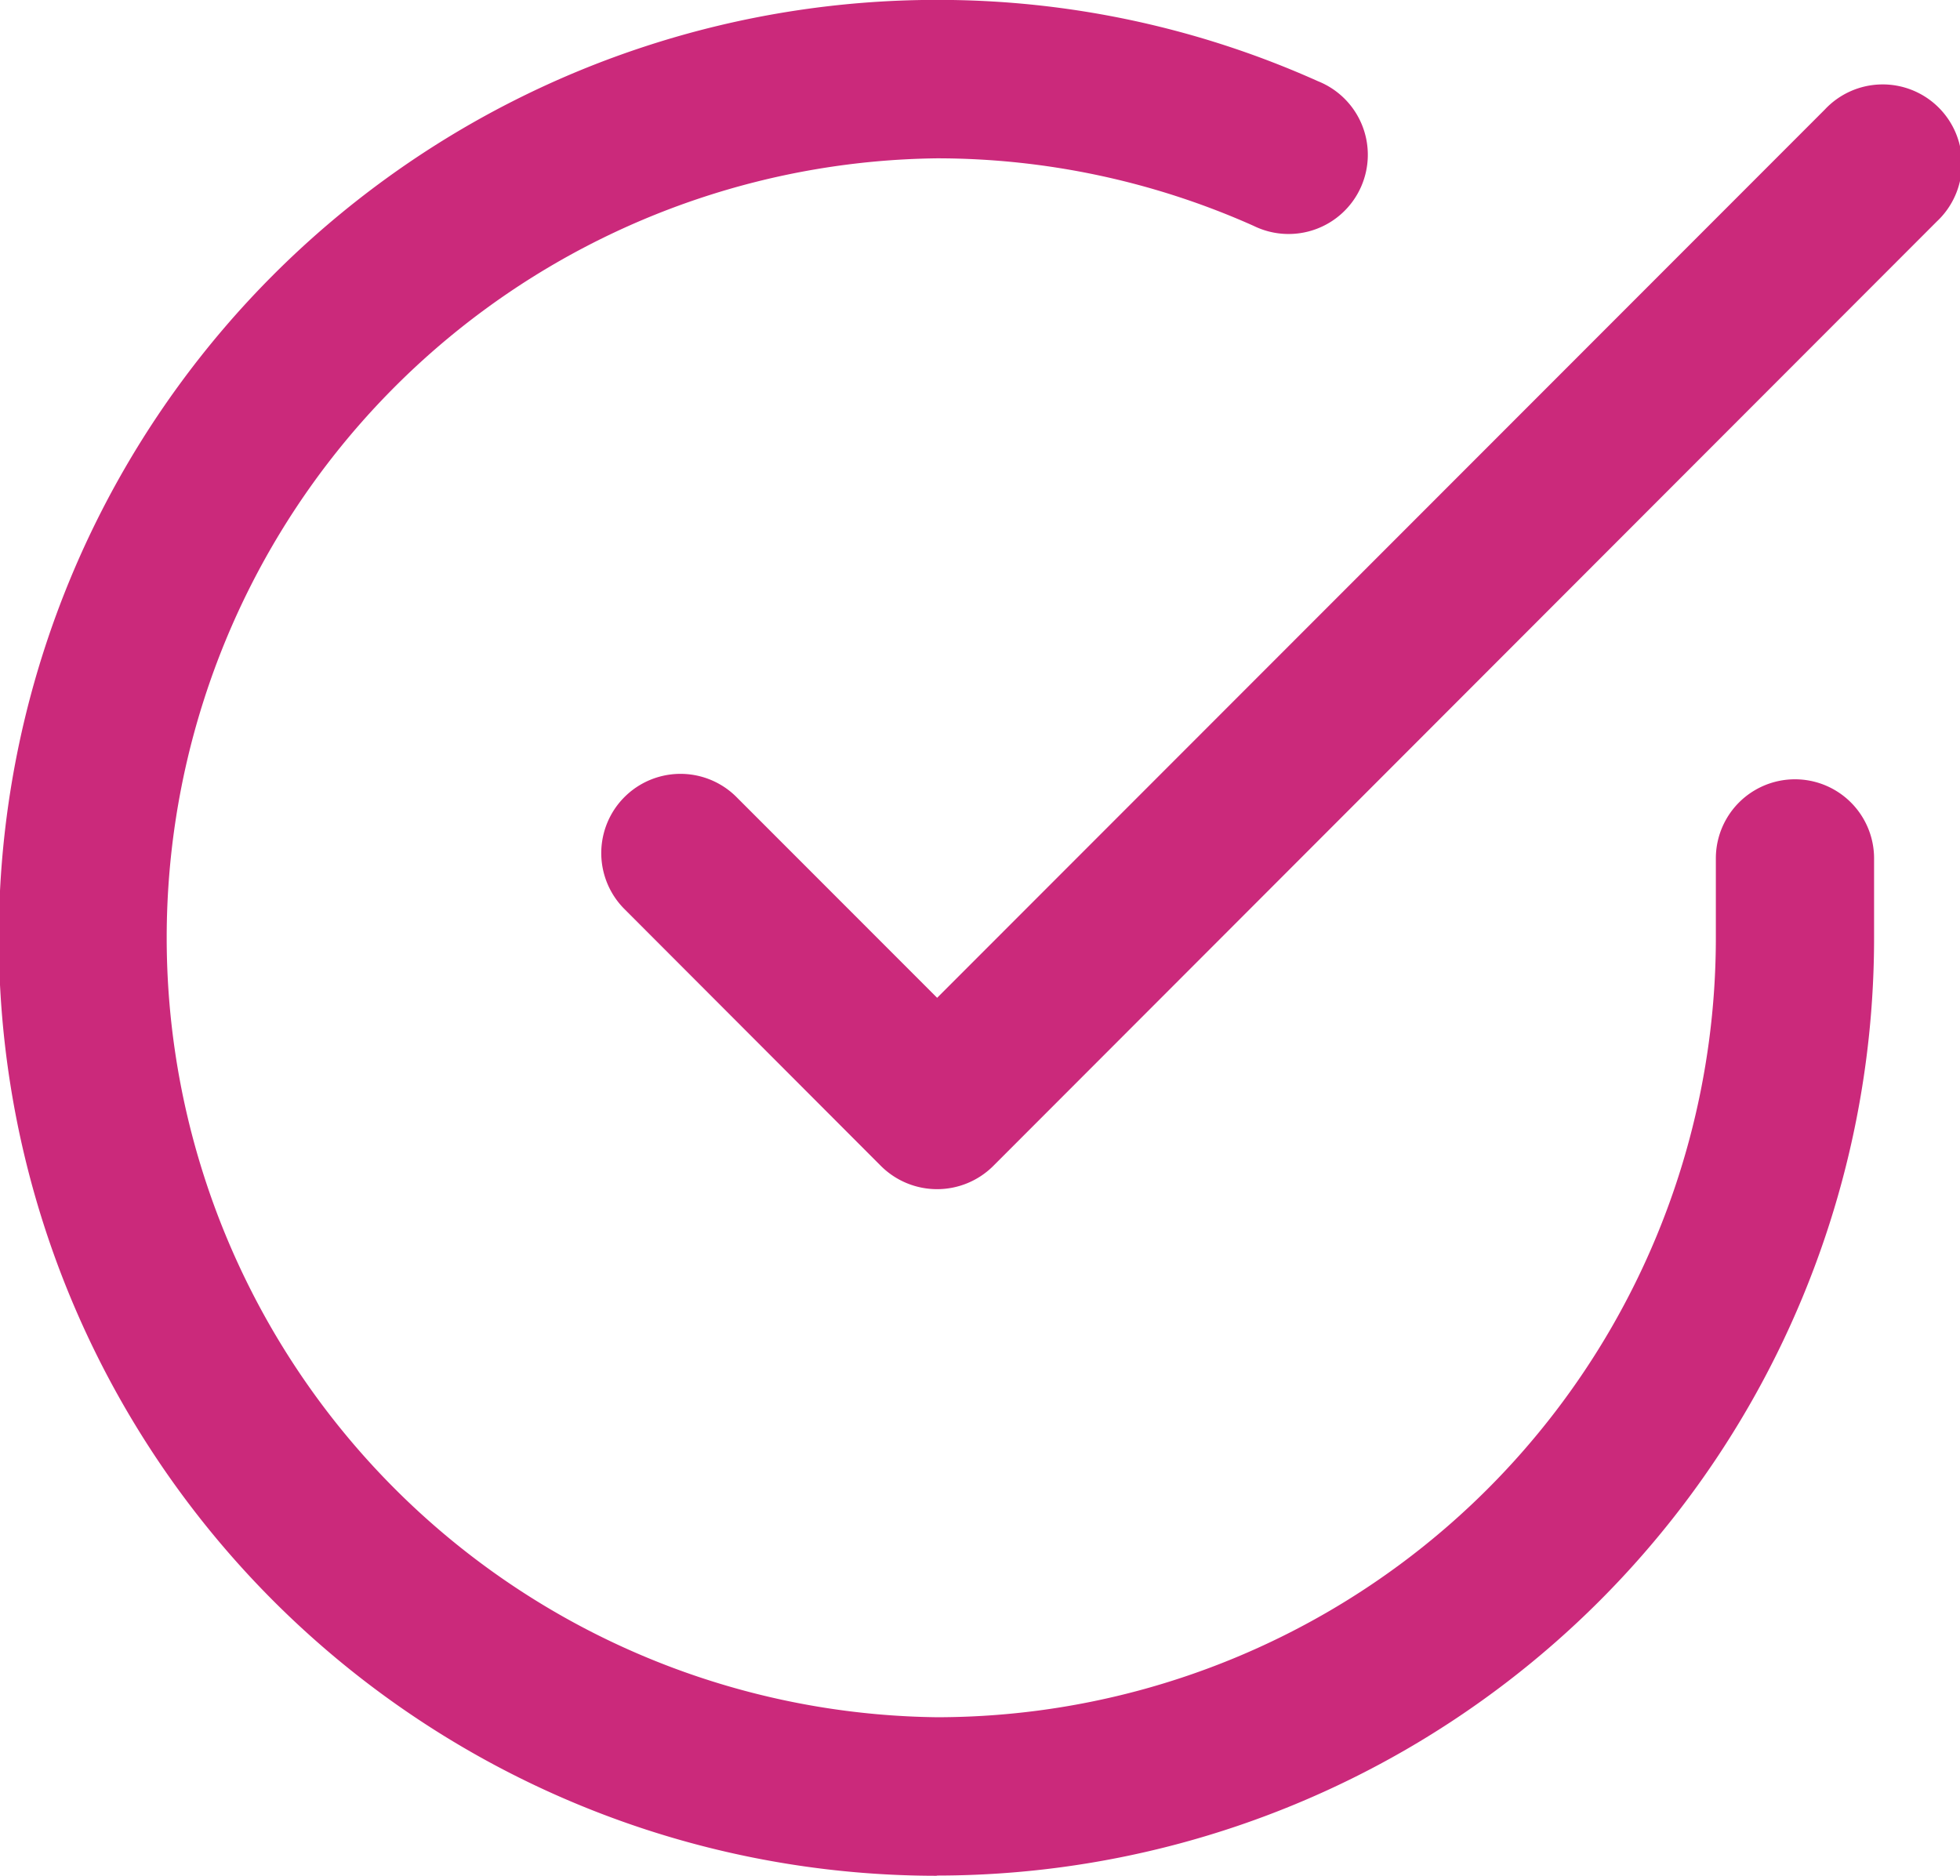 <svg xmlns="http://www.w3.org/2000/svg" viewBox="0 0 18.432 17.642">
  <defs>
    <style>
      .cls-1 {
        fill: #cb297b;
      }
    </style>
  </defs>
  <path id="Shape_1_copy_25" data-name="Shape 1 copy 25" class="cls-1" d="M742.606,8212.817a8.821,8.821,0,0,1,.006-17.642h0a8.723,8.723,0,0,1,3.582.765.745.745,0,1,1-.606,1.36,7.306,7.306,0,0,0-2.976-.635h0a7.331,7.331,0,0,0,0,14.661h0a7.329,7.329,0,0,0,7.323-7.325v-.752a.744.744,0,1,1,1.488,0V8204a8.817,8.817,0,0,1-8.811,8.815Zm-.521-6.674-2.42-2.424a.745.745,0,0,1,1.053-1.054l1.894,1.895,8.348-8.354a.745.745,0,1,1,1.053,1.053l-8.875,8.884a.748.748,0,0,1-1.053,0Z" transform="translate(-733.799 -8195.176)"/>
</svg>
